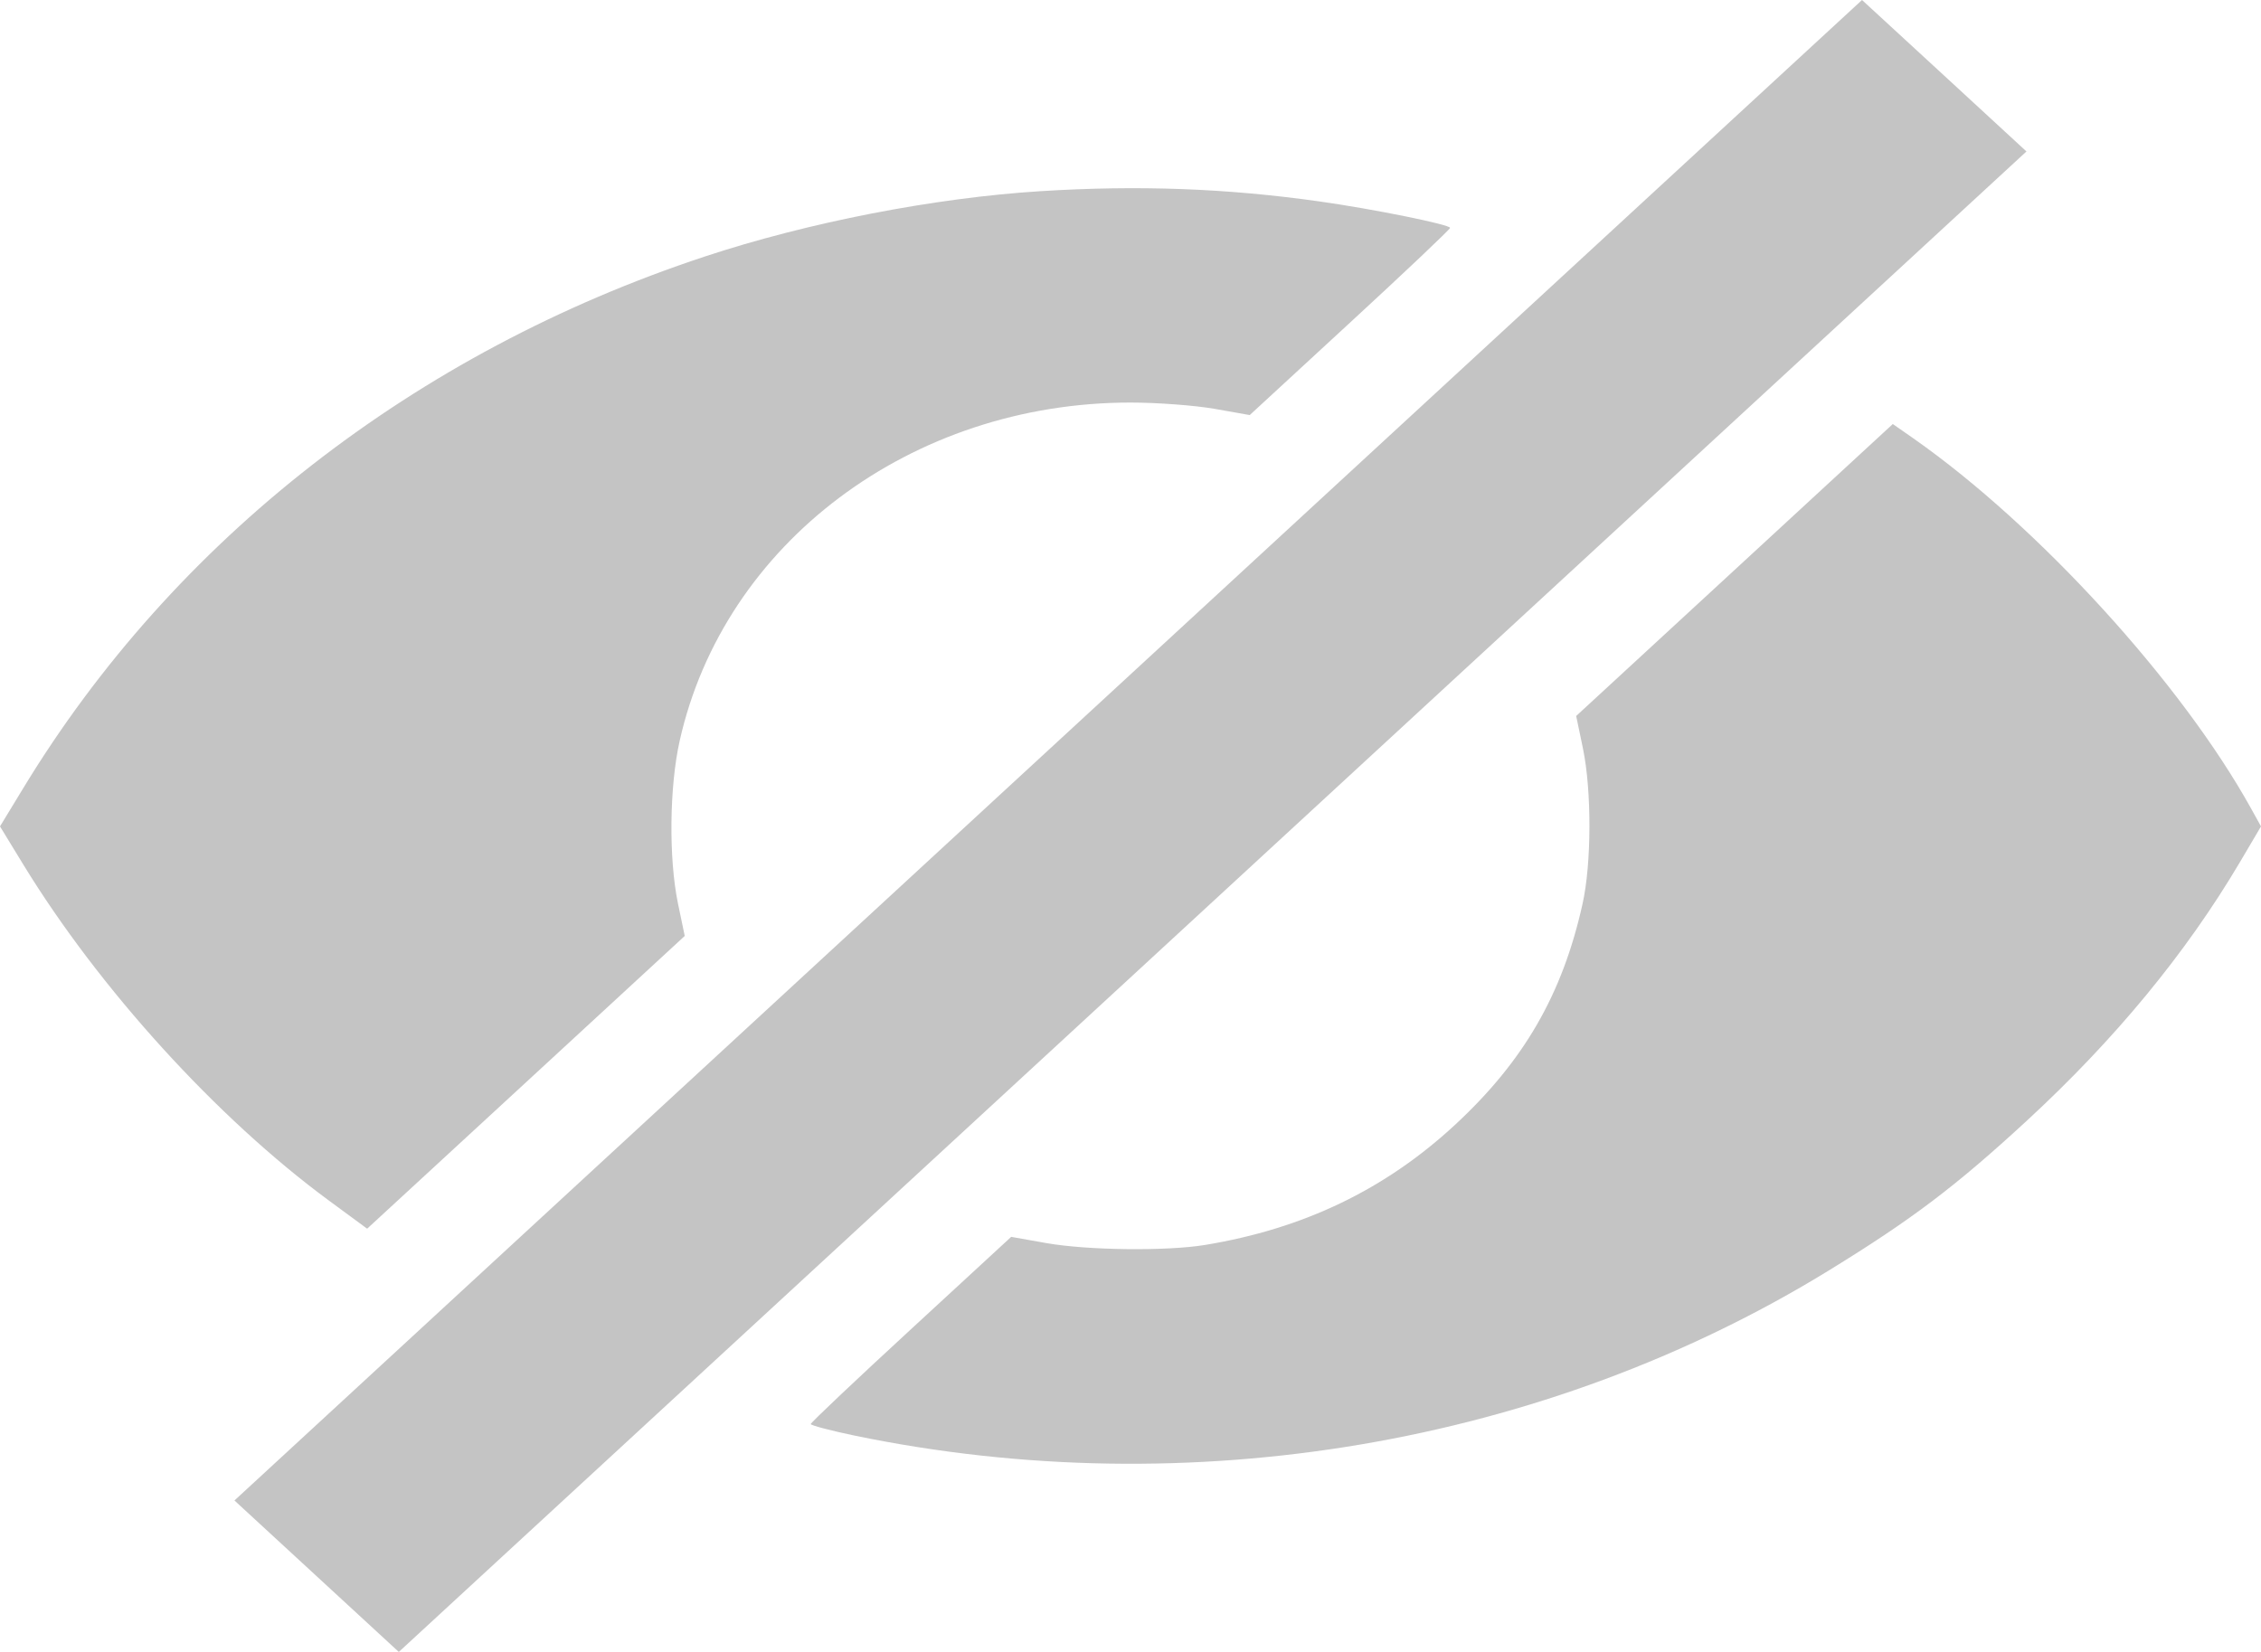 <svg width="26" height="19" viewBox="0 0 26 19" fill="none" xmlns="http://www.w3.org/2000/svg">
<path fill-rule="evenodd" clip-rule="evenodd" d="M12.054 8.629L2.696 17.258L3.641 18.129L4.586 19L13.945 10.371L23.303 1.742L22.358 0.871L21.412 0L12.054 8.629ZM11.963 2.199C10.74 2.276 9.292 2.558 8.103 2.951C4.766 4.055 2.003 6.21 0.27 9.061L0 9.505L0.268 9.944C1.14 11.37 2.495 12.861 3.783 13.809L4.222 14.132L6.048 12.449L7.874 10.765L7.796 10.391C7.689 9.873 7.697 9.051 7.816 8.52C8.325 6.247 10.479 4.63 13.001 4.63C13.308 4.63 13.742 4.663 13.965 4.702L14.371 4.774L15.523 3.712C16.157 3.128 16.675 2.637 16.675 2.621C16.675 2.583 15.791 2.404 15.174 2.317C14.106 2.166 13.09 2.128 11.963 2.199ZM19.946 6.556L18.125 8.235L18.203 8.609C18.304 9.097 18.302 9.933 18.198 10.397C17.967 11.437 17.523 12.205 16.729 12.94C15.926 13.683 14.988 14.133 13.857 14.319C13.415 14.392 12.505 14.381 12.034 14.298L11.628 14.226L10.476 15.288C9.842 15.872 9.323 16.363 9.323 16.379C9.323 16.394 9.55 16.454 9.828 16.512C13.684 17.31 17.768 16.617 21.031 14.612C21.985 14.026 22.487 13.646 23.305 12.892C24.32 11.956 25.138 10.964 25.757 9.917L26 9.505L25.888 9.303C25.088 7.857 23.441 6.051 22.004 5.043L21.766 4.877L19.946 6.556Z" fill="#C4C4C4"/>
</svg>
